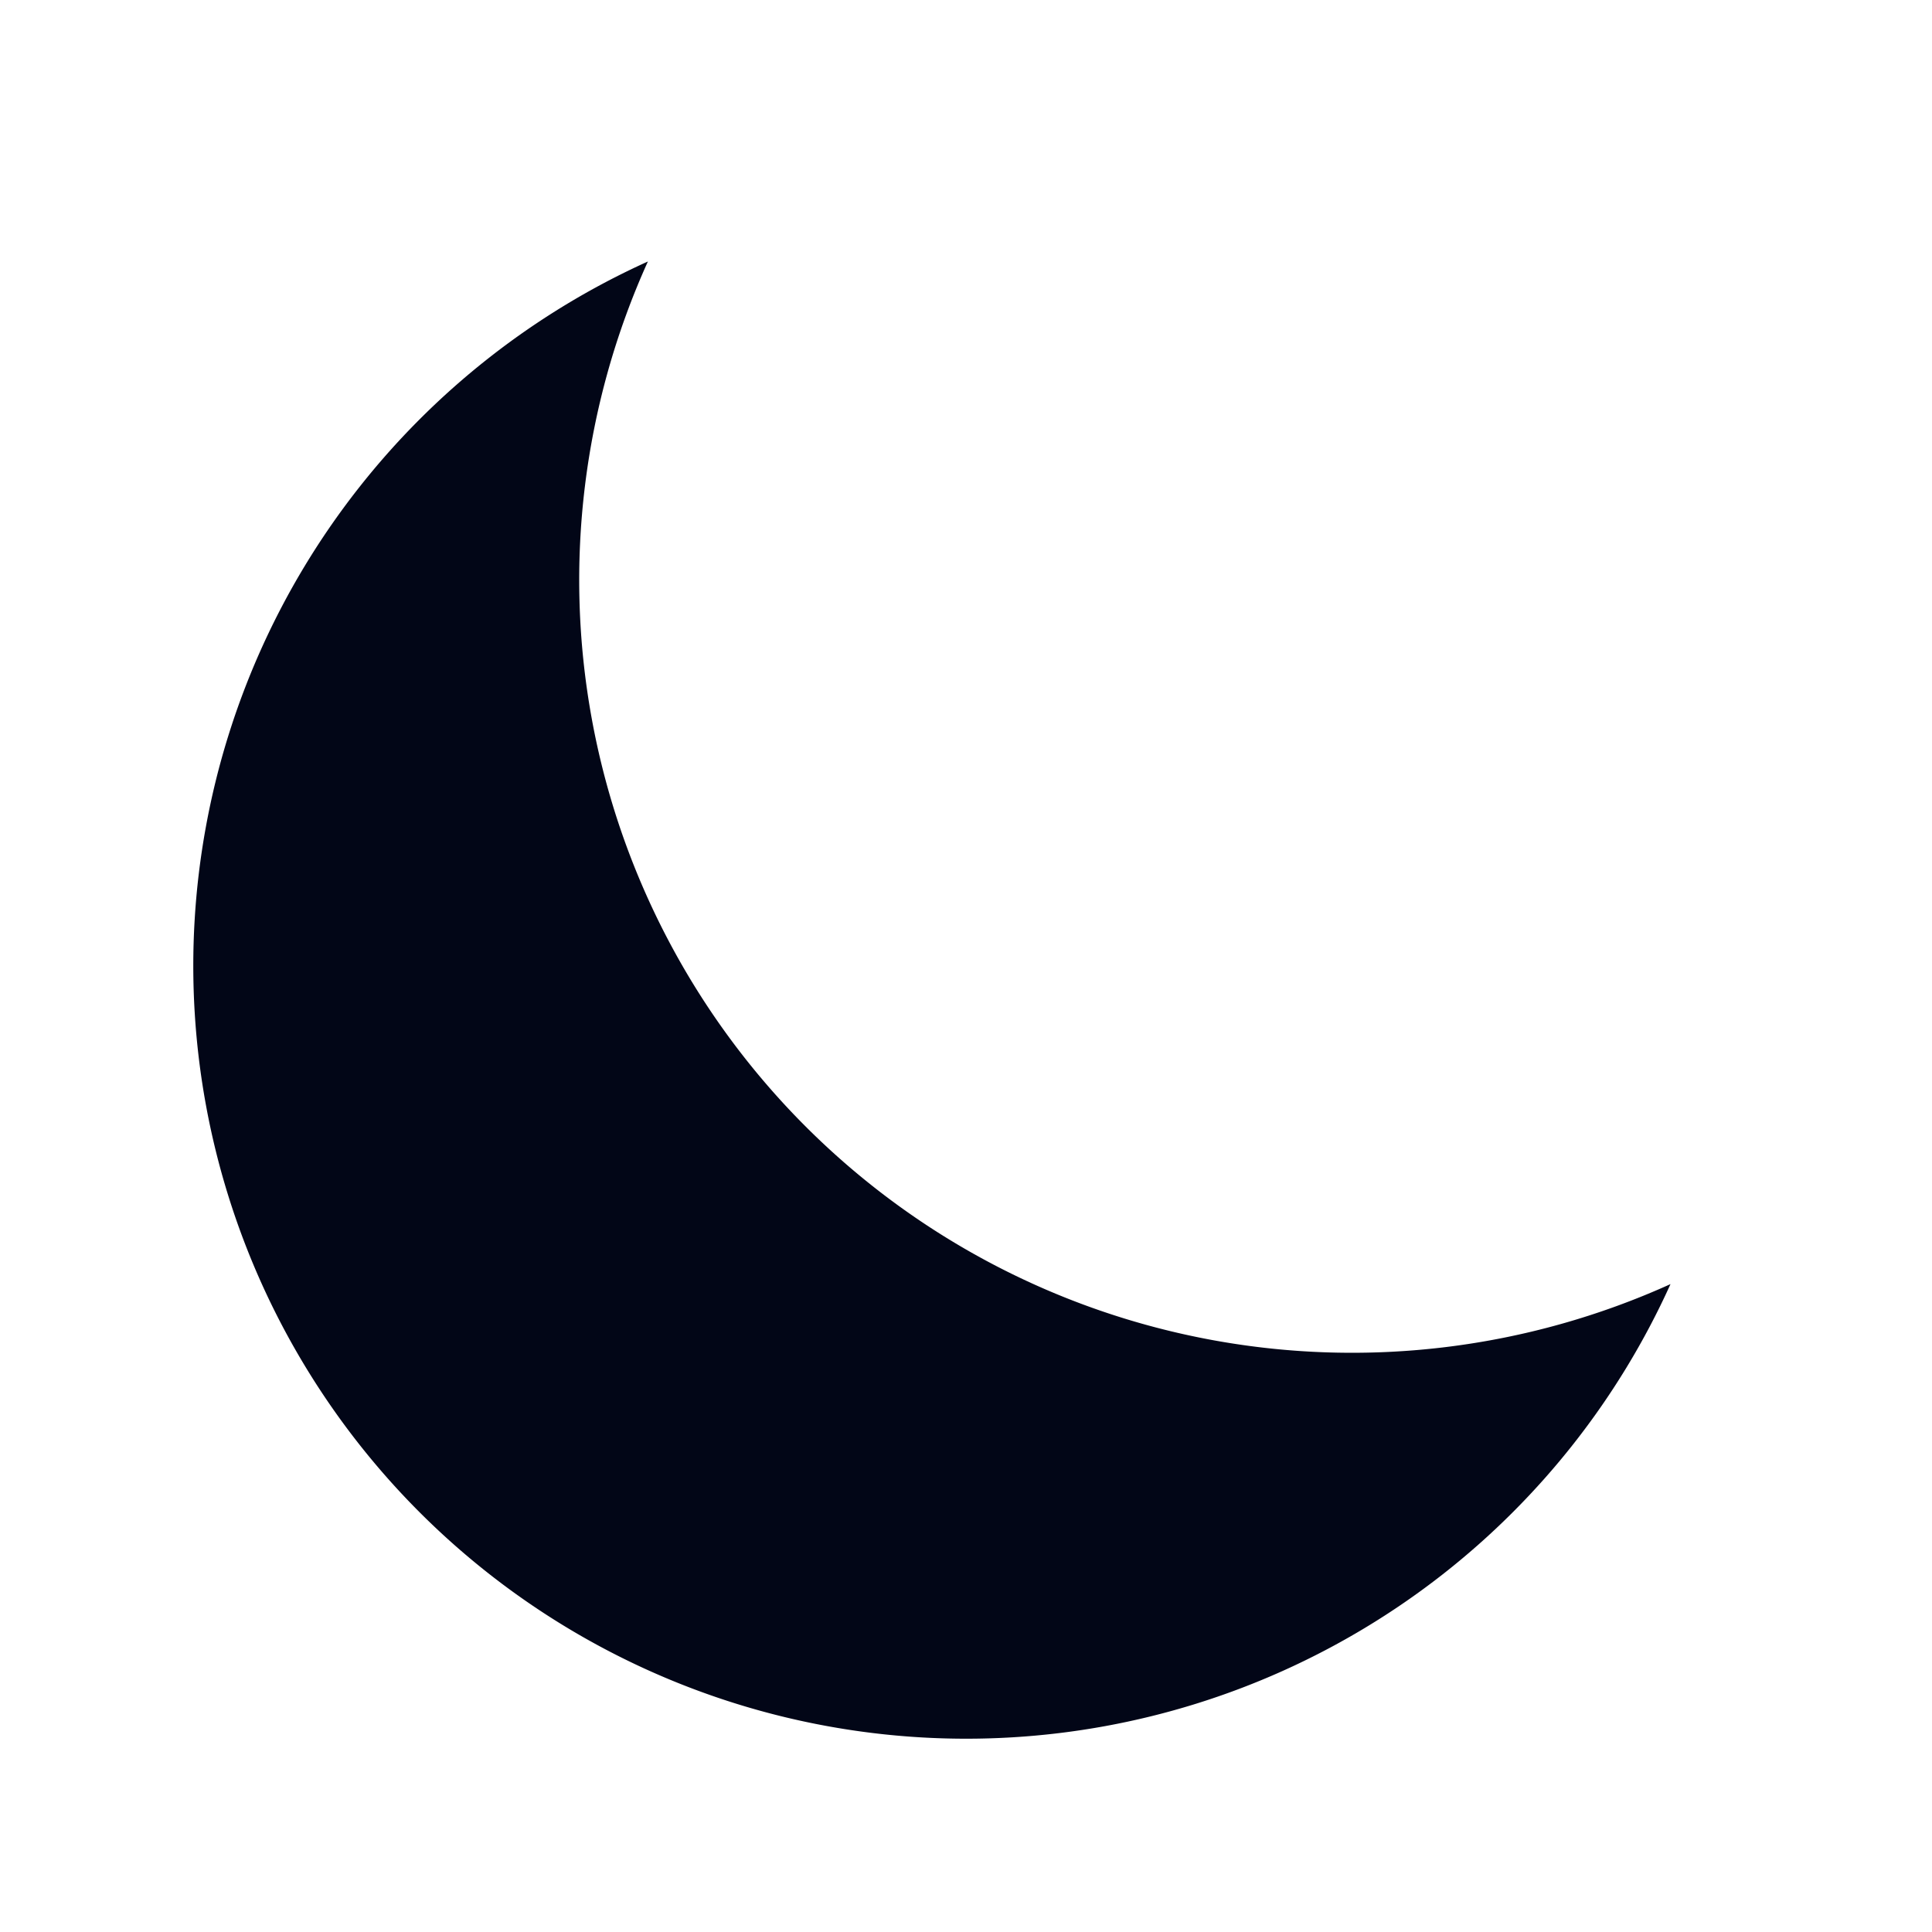 <svg xmlns:xlink="http://www.w3.org/1999/xlink" xmlns="http://www.w3.org/2000/svg" viewBox="0 0 20 20" fill="currentColor" class="group:hover:text-gray-100 h-6 w-6" width="24"  height="24" ><path d="M17.293 13.293A8 8 0 016.707 2.707a8.001 8.001 0 1010.586 10.586z" fill="#020617"></path></svg>